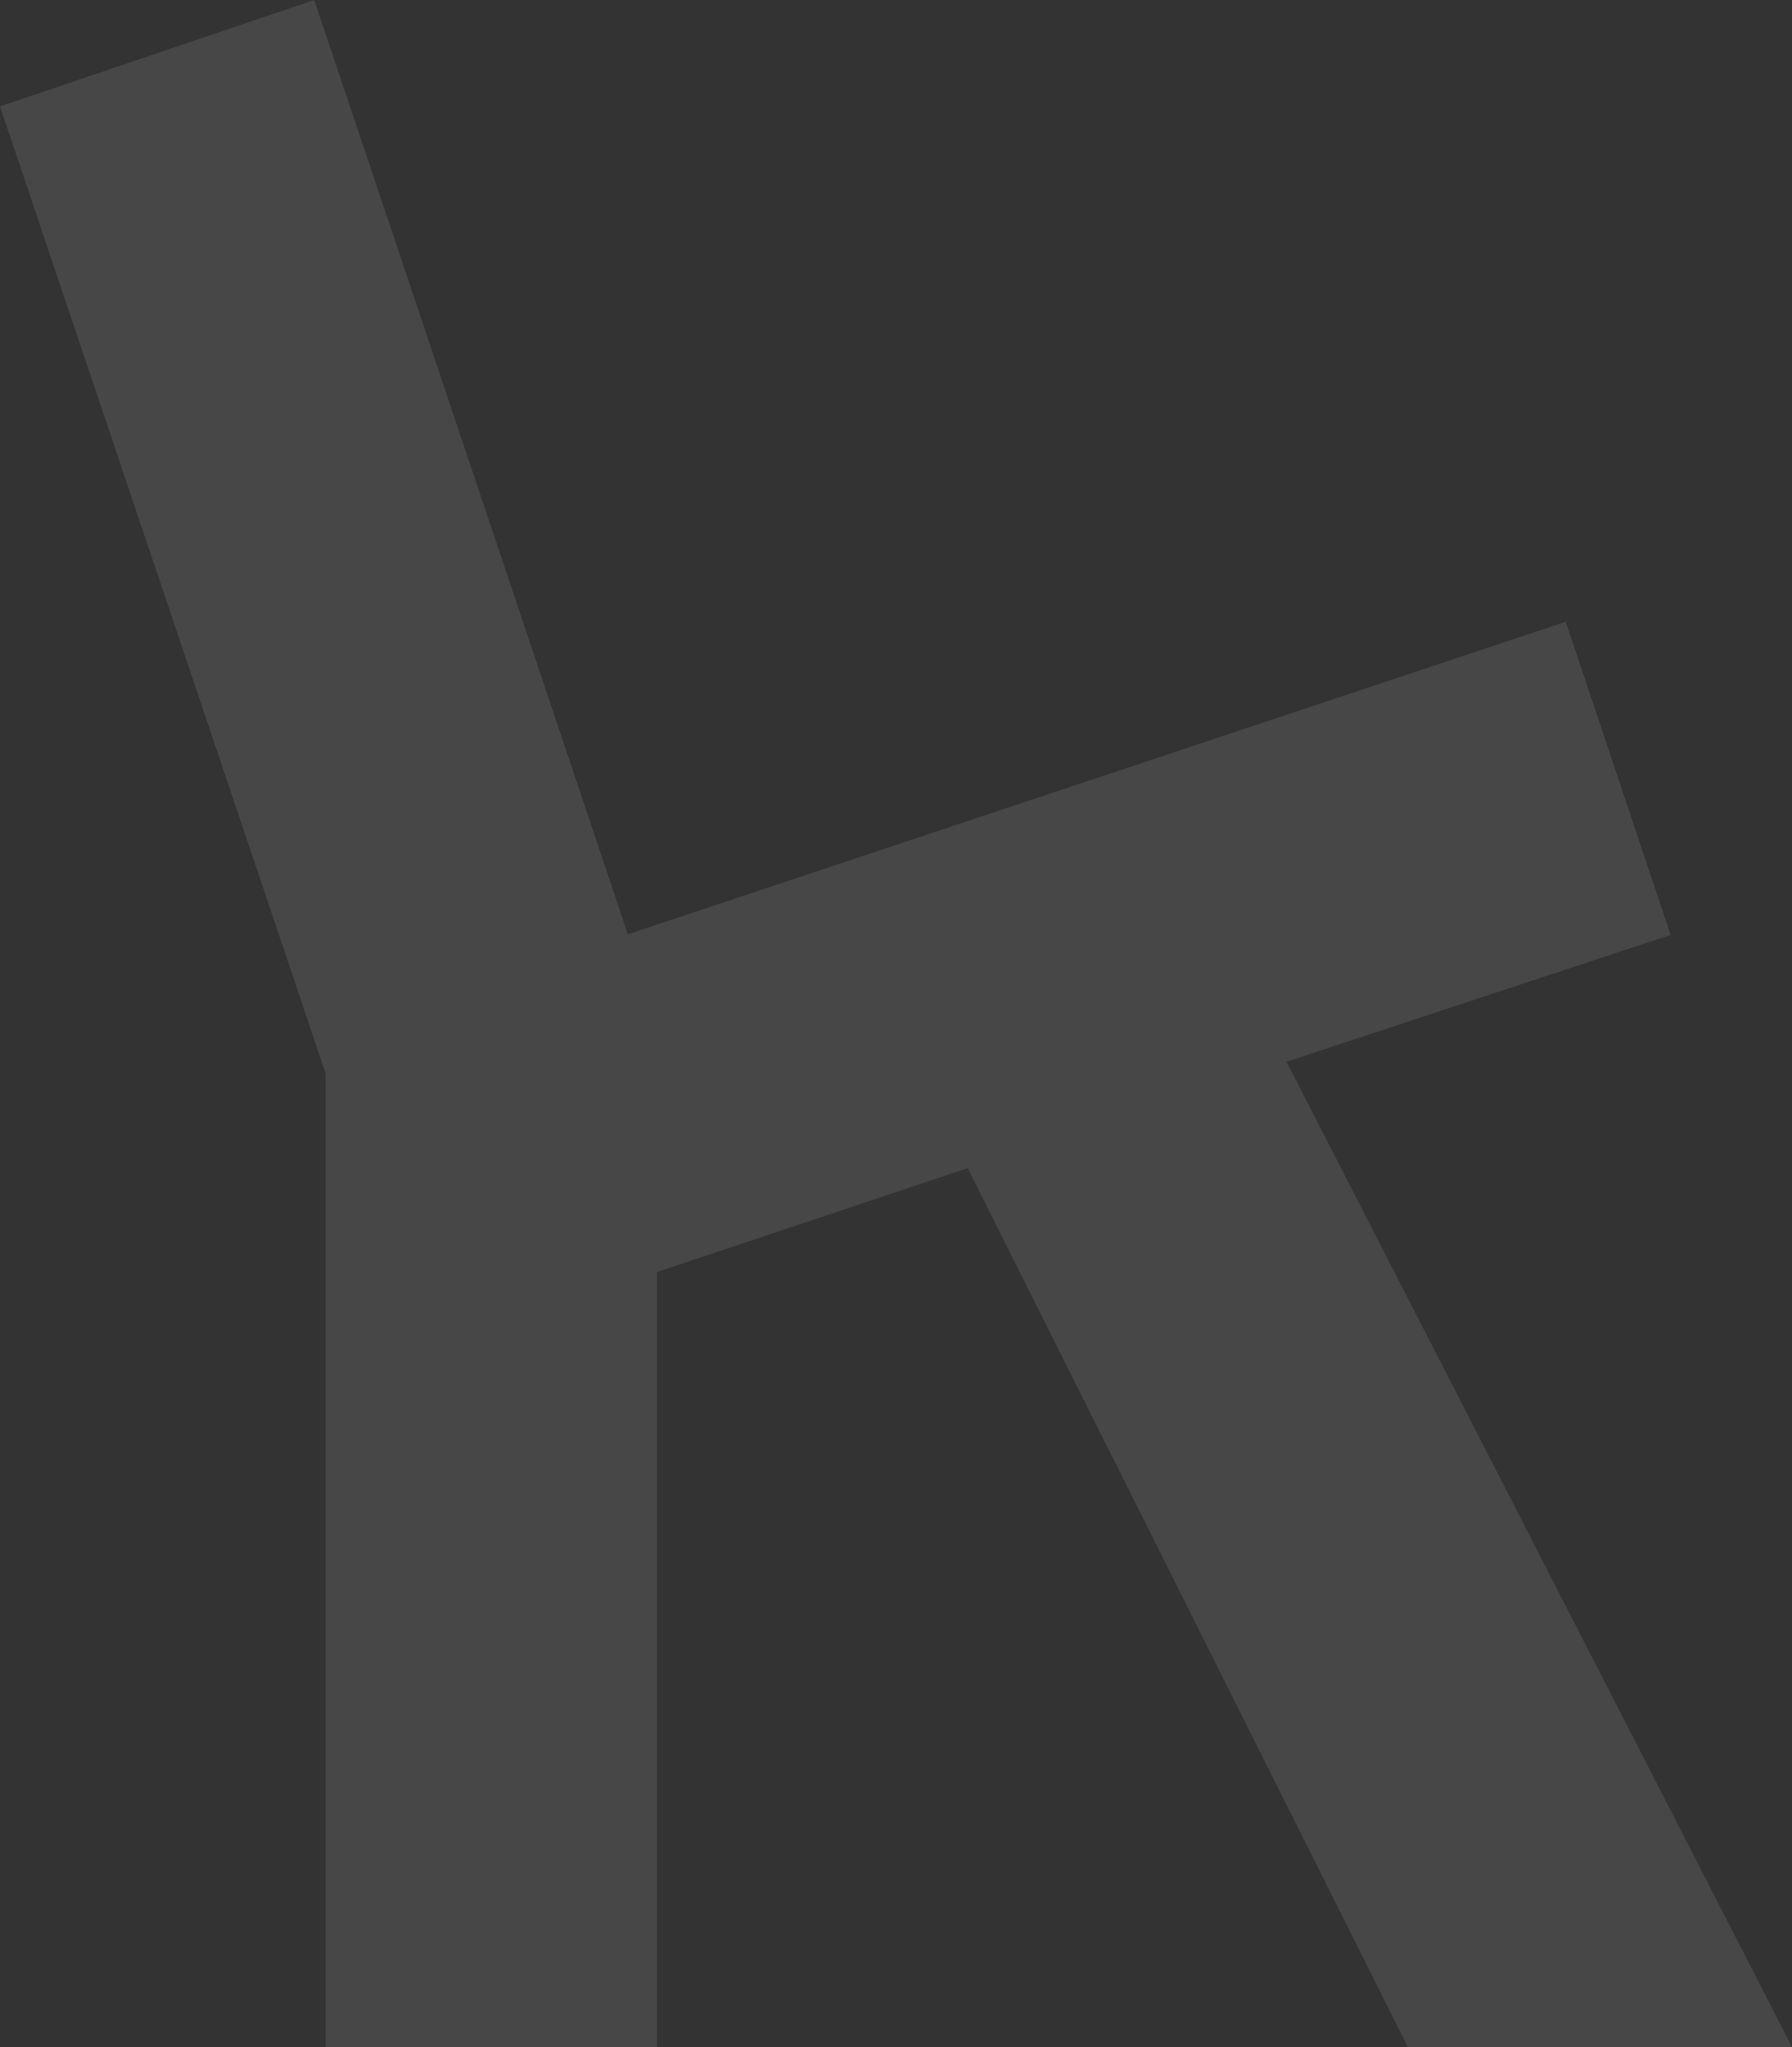 <svg width="113" height="129" viewBox="0 0 113 129" fill="none" xmlns="http://www.w3.org/2000/svg">
<rect x="0" y="0" width="113" height="129" fill="#333333" stroke="none"/>
<path d="M88.775 129L61.02 73.616L41.429 80.16V129H20.531V67.64L0 6.707L19.816 0L39.592 58.88L98.735 39.186L105.347 58.921L81.123 66.909L113 129H88.775Z" fill="white" fill-opacity="0.1"/>
</svg>
